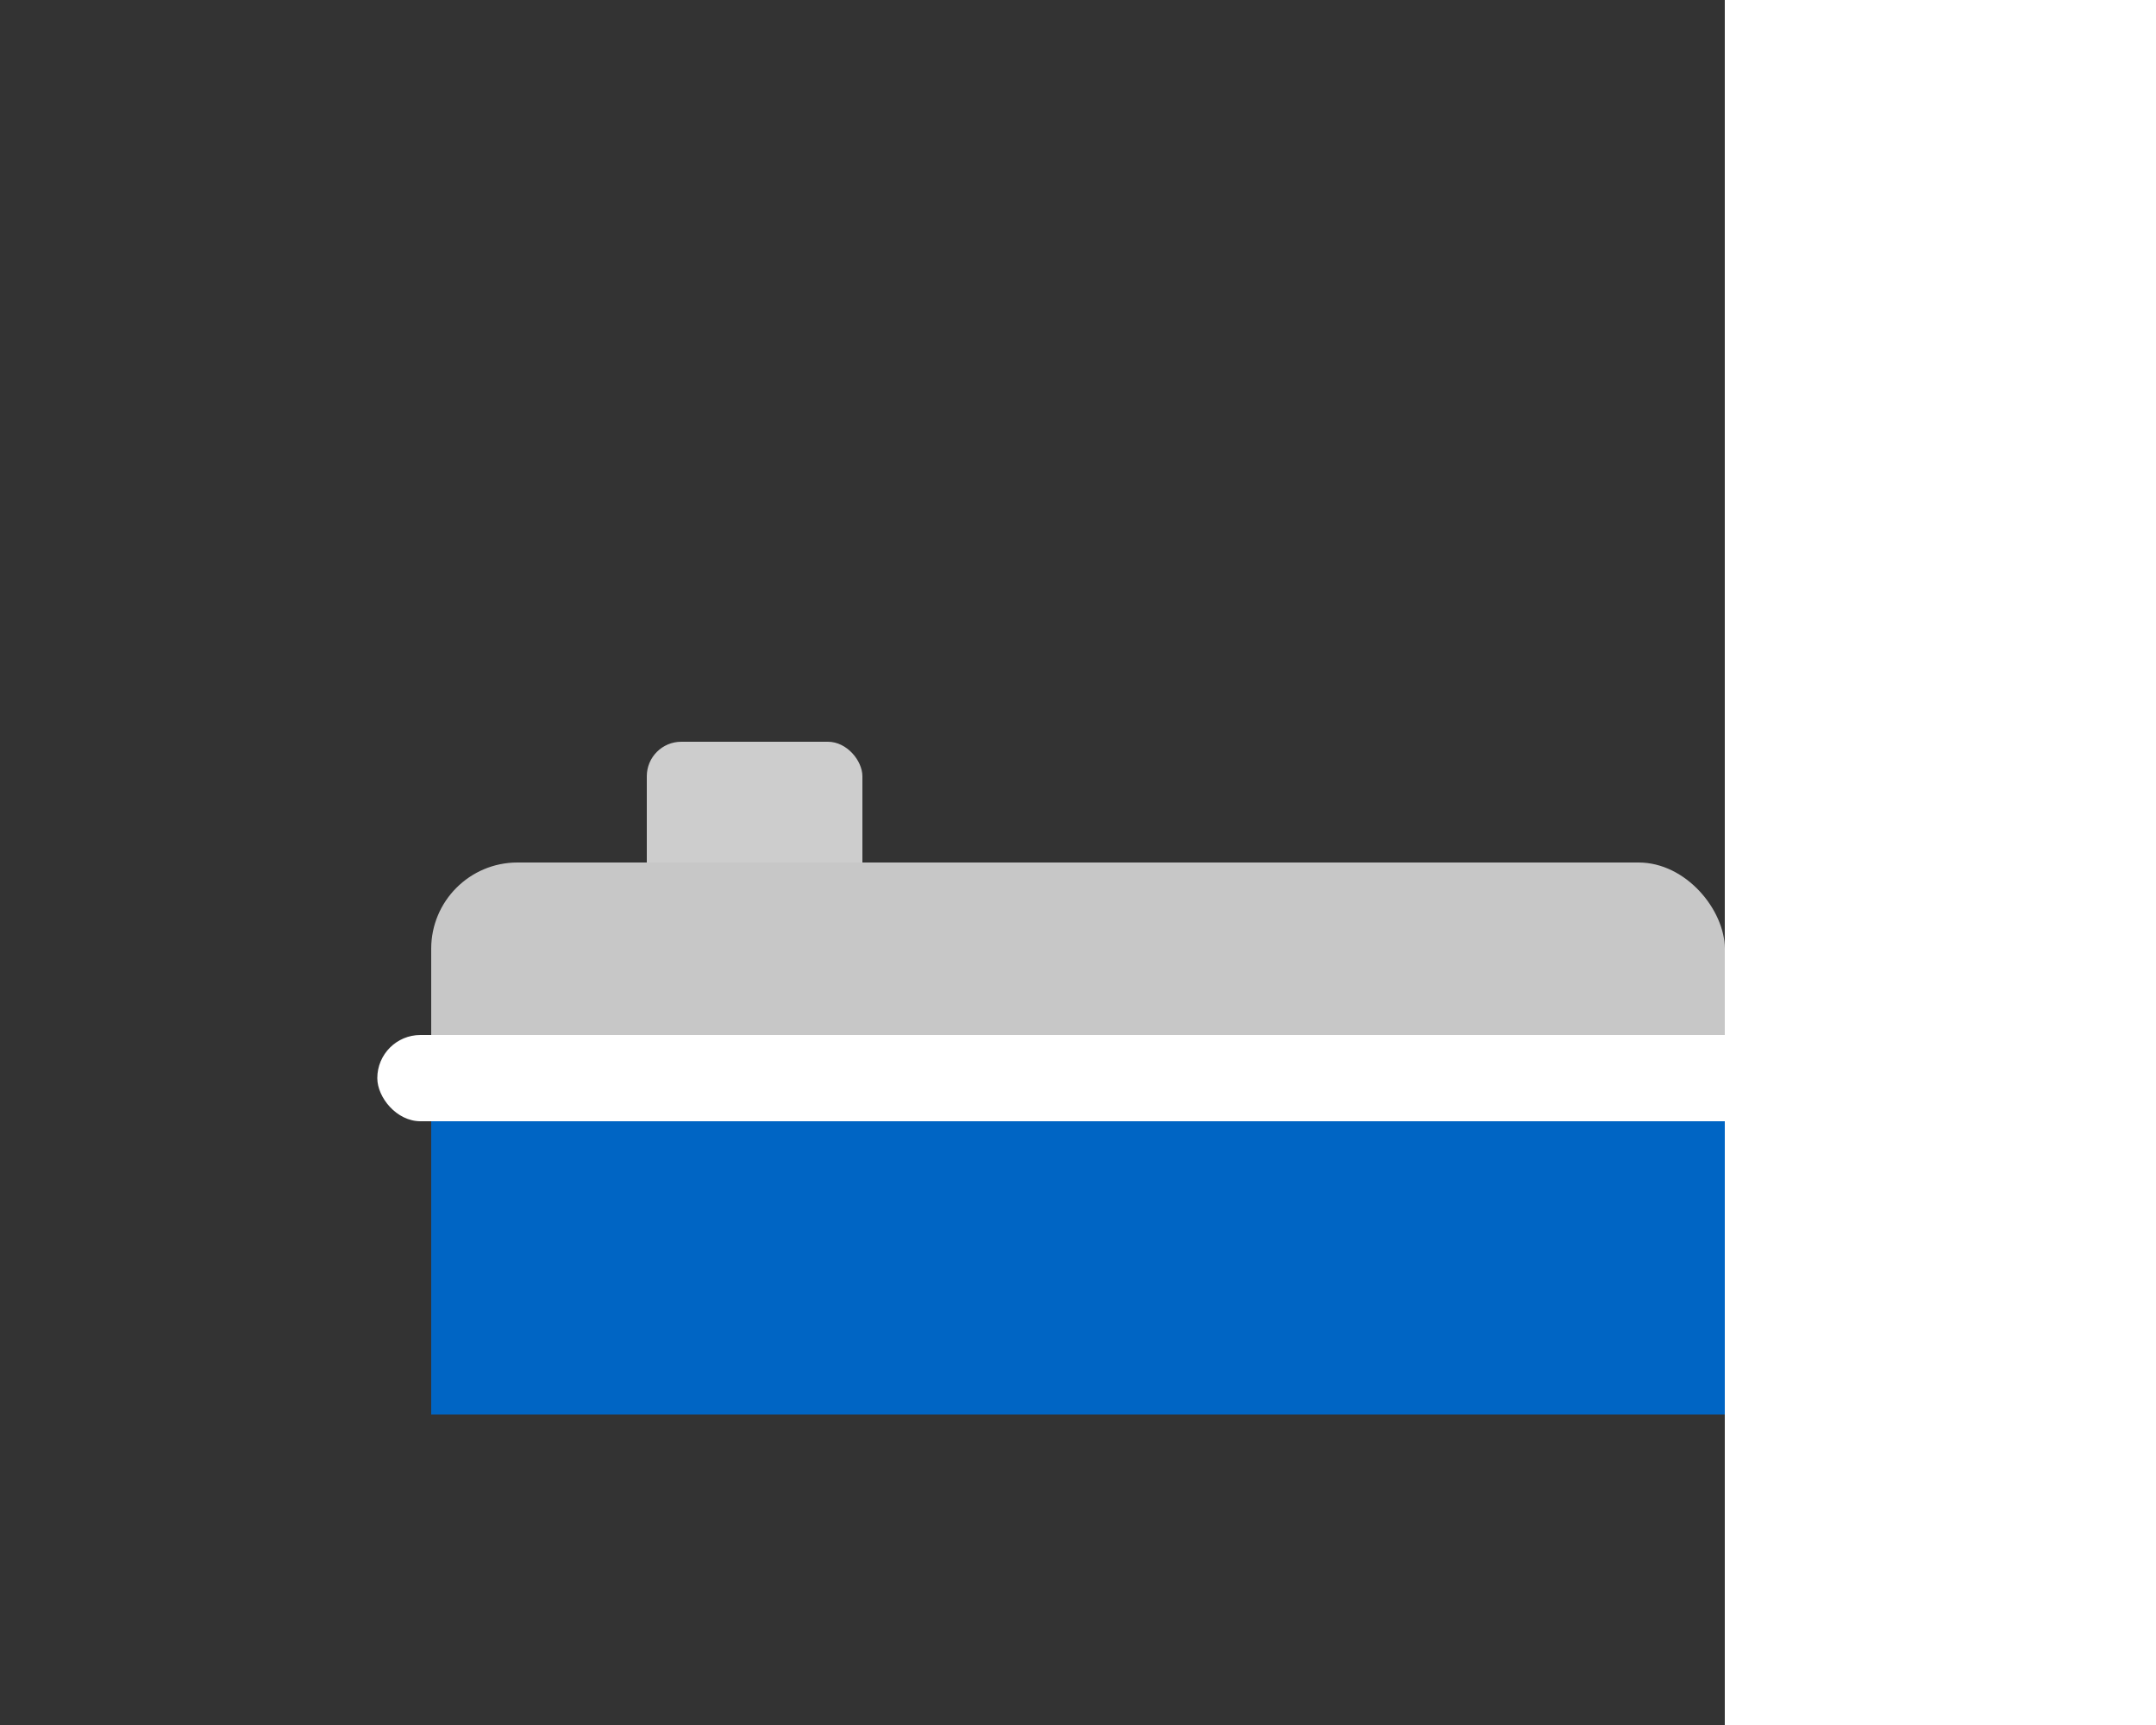 <?xml version="1.0" encoding="UTF-8" standalone="no"?>
<!DOCTYPE xml>
<svg
	viewBox="0 0 100 100"
	width="50"
	height="40"
	preserveAspectRatio="xMinYMid meet"
	version="1.0"
	xmlns="http://www.w3.org/2000/svg">
	<rect x="0" y="0" width="100" height="100" fill="#333333" stroke="none"/>
	<!-- Background -->
	<!-- <rect width="100%" height="100%" rx="0" x="0%" y="0%" style="fill: rgb(0, 101, 196);" /> -->
	<svg>
		<animate
			attributeName="y"
			values="0%;2.5%;0%"
			dur="3s"
			repeatCount="indefinite" />
		<!-- Head -->
		<rect width="10%" height="10%" rx="2" x="30%" y="43%"
			style="fill: rgb(205, 205, 205);" />
		<!-- Body -->
		<rect width="60%" height="15%" rx="5" x="20%" y="50%"
			style="fill: rgb(199, 199, 199);" />
	</svg>
	<!-- Wave Cover -->
	<rect width="60%" height="20%" rx="0" x="20%" y="62%" style="fill: rgb(0, 101, 196);" />
	<rect width="65%" height="5%" rx="2.5" x="17.5%" y="60%" style="fill: rgb(256, 256, 256);">
		<animate
			attributeName="fill-opacity"
			begin="0s"
			values="0.0;0.5;0.0"
			dur="3s"
			repeatCount="indefinite"
		/>
	</rect>
</svg>
